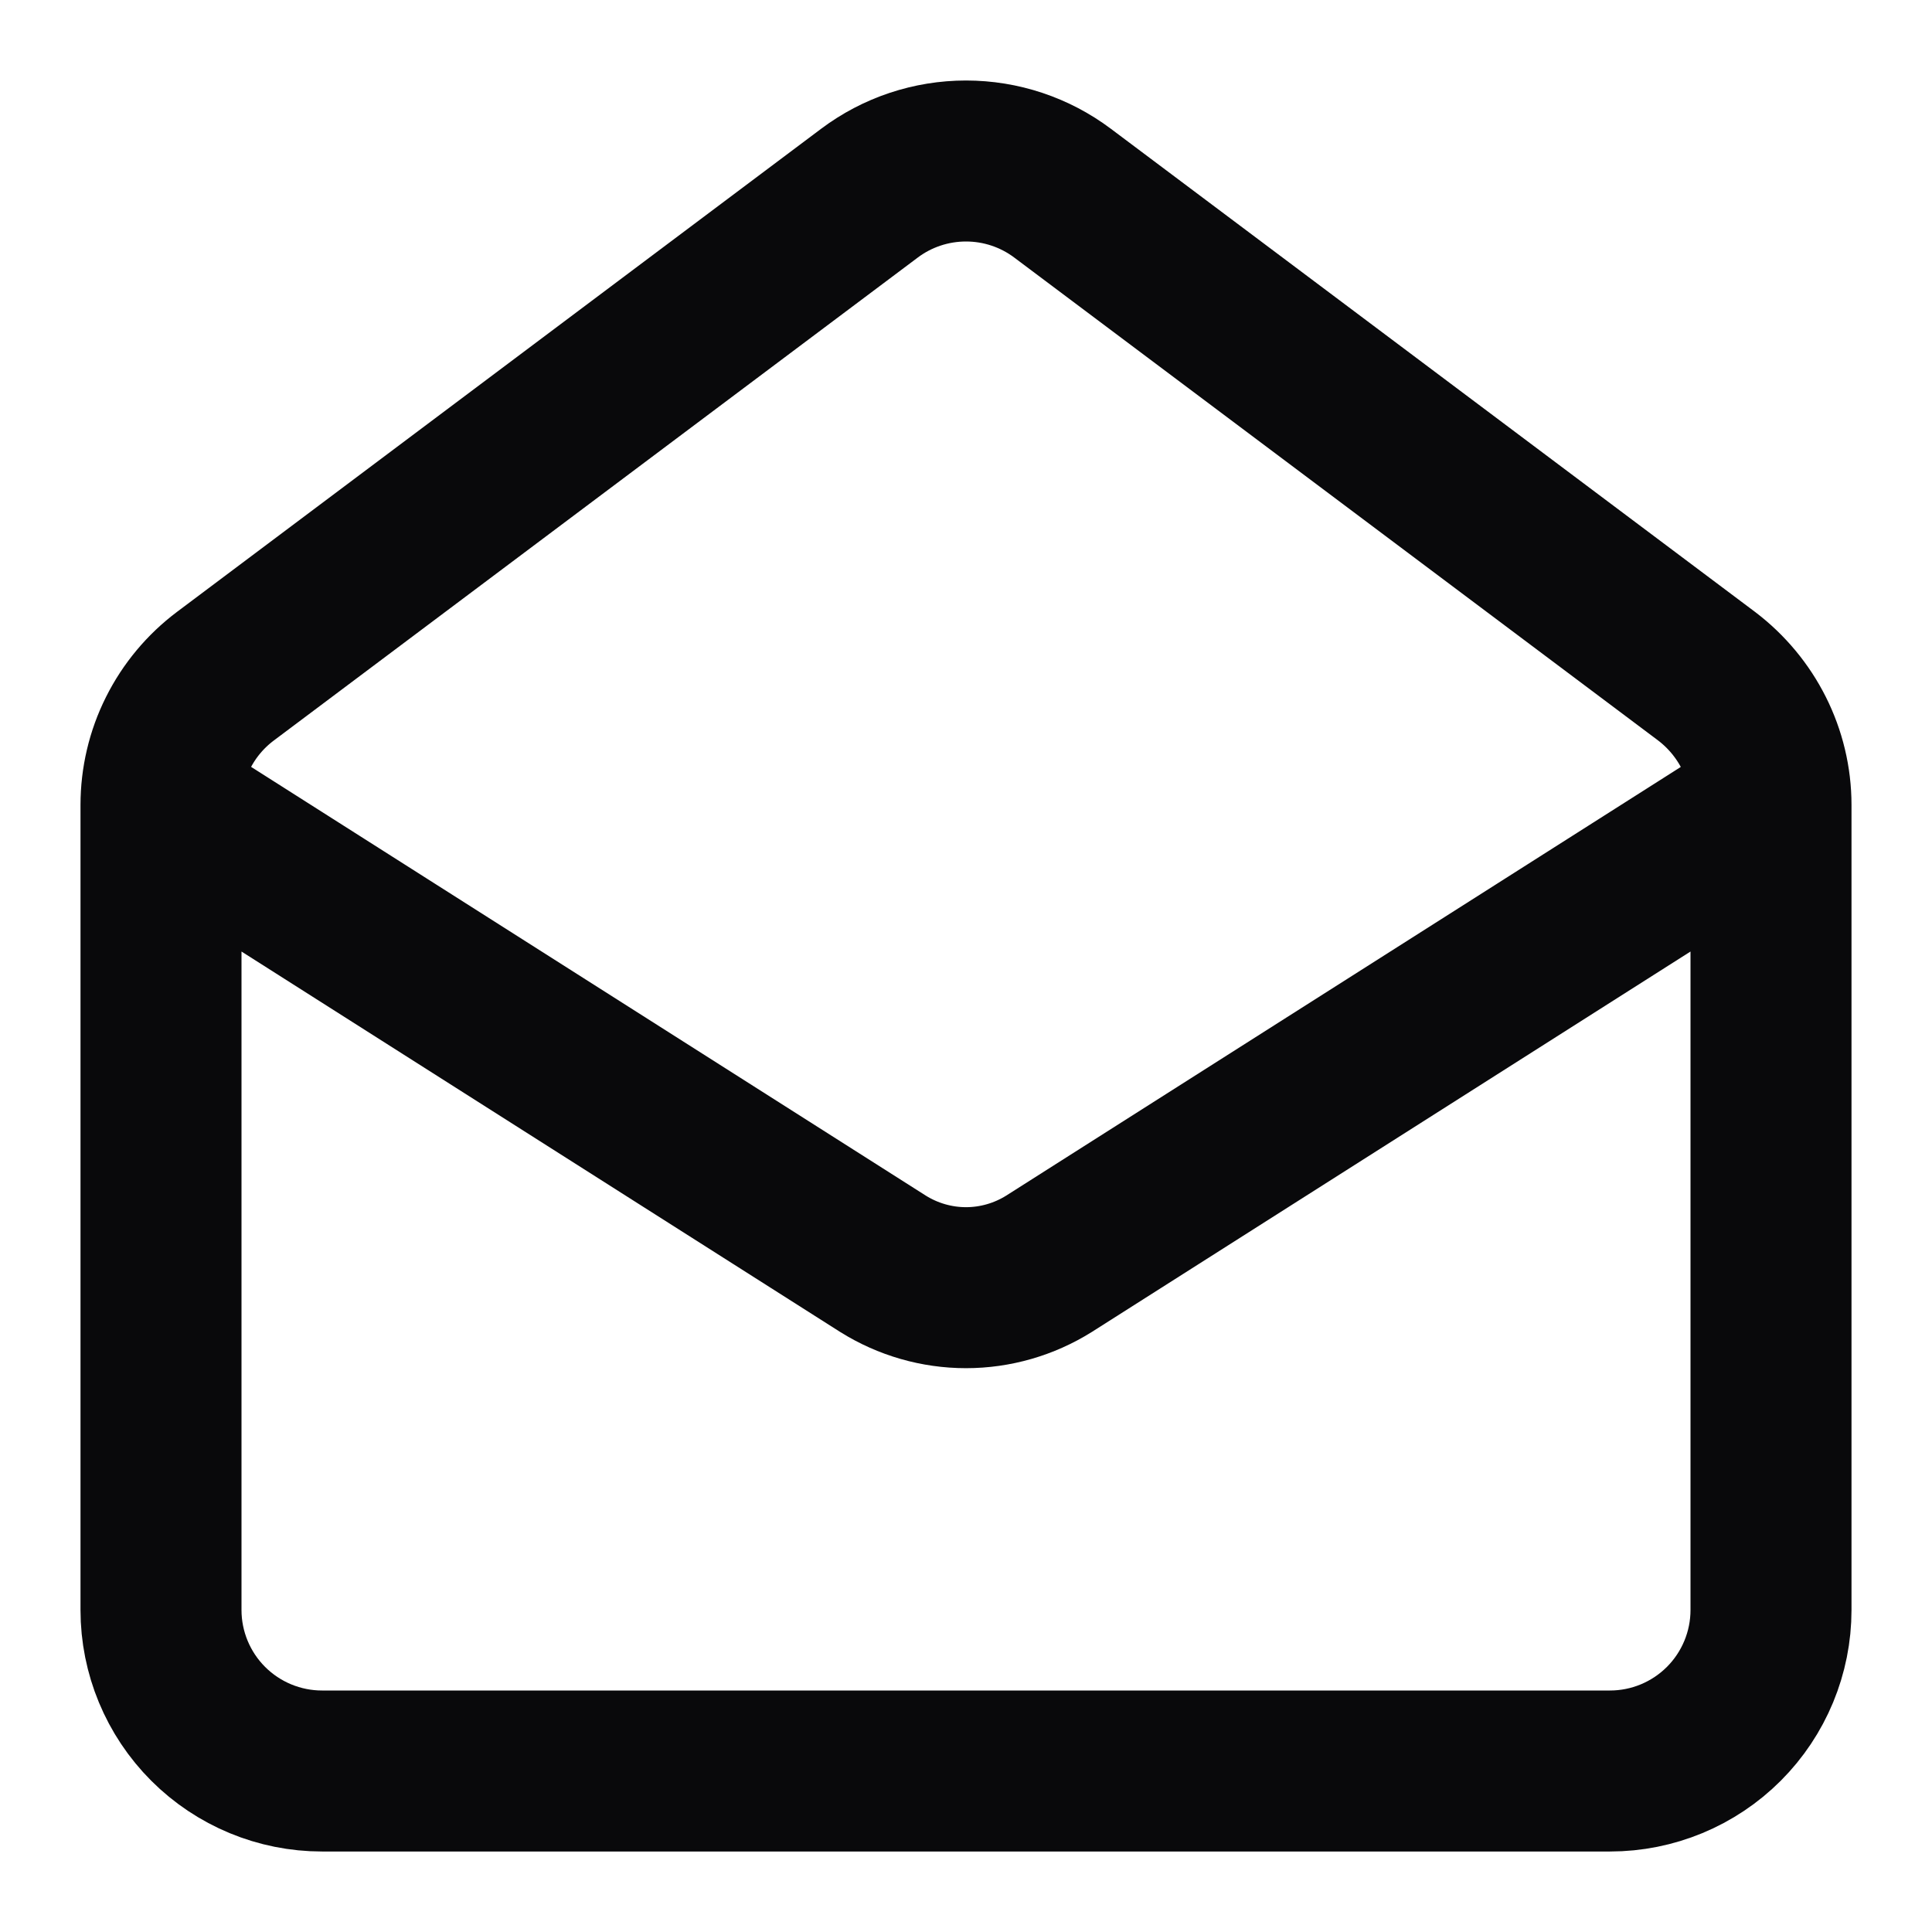 <svg width="24" height="24" viewBox="0 0 24 24" fill="none" xmlns="http://www.w3.org/2000/svg">
<path d="M22 10C22 9.37 21.7 8.78 21.2 8.4L13.2 2.4C12.854 2.14 12.433 2 12 2C11.567 2 11.146 2.14 10.8 2.4L2.8 8.4C2.552 8.586 2.35 8.828 2.211 9.106C2.072 9.383 2 9.69 2 10M22 10V20C22 20.53 21.789 21.039 21.414 21.414C21.039 21.789 20.53 22 20 22H4C3.47 22 2.961 21.789 2.586 21.414C2.211 21.039 2 20.53 2 20V10M22 10L13.03 15.7C12.721 15.893 12.364 15.996 12 15.996C11.636 15.996 11.279 15.893 10.97 15.7L2 10" stroke="#09090B" stroke-width="2" stroke-linecap="round" stroke-linejoin="round"/>
</svg>
